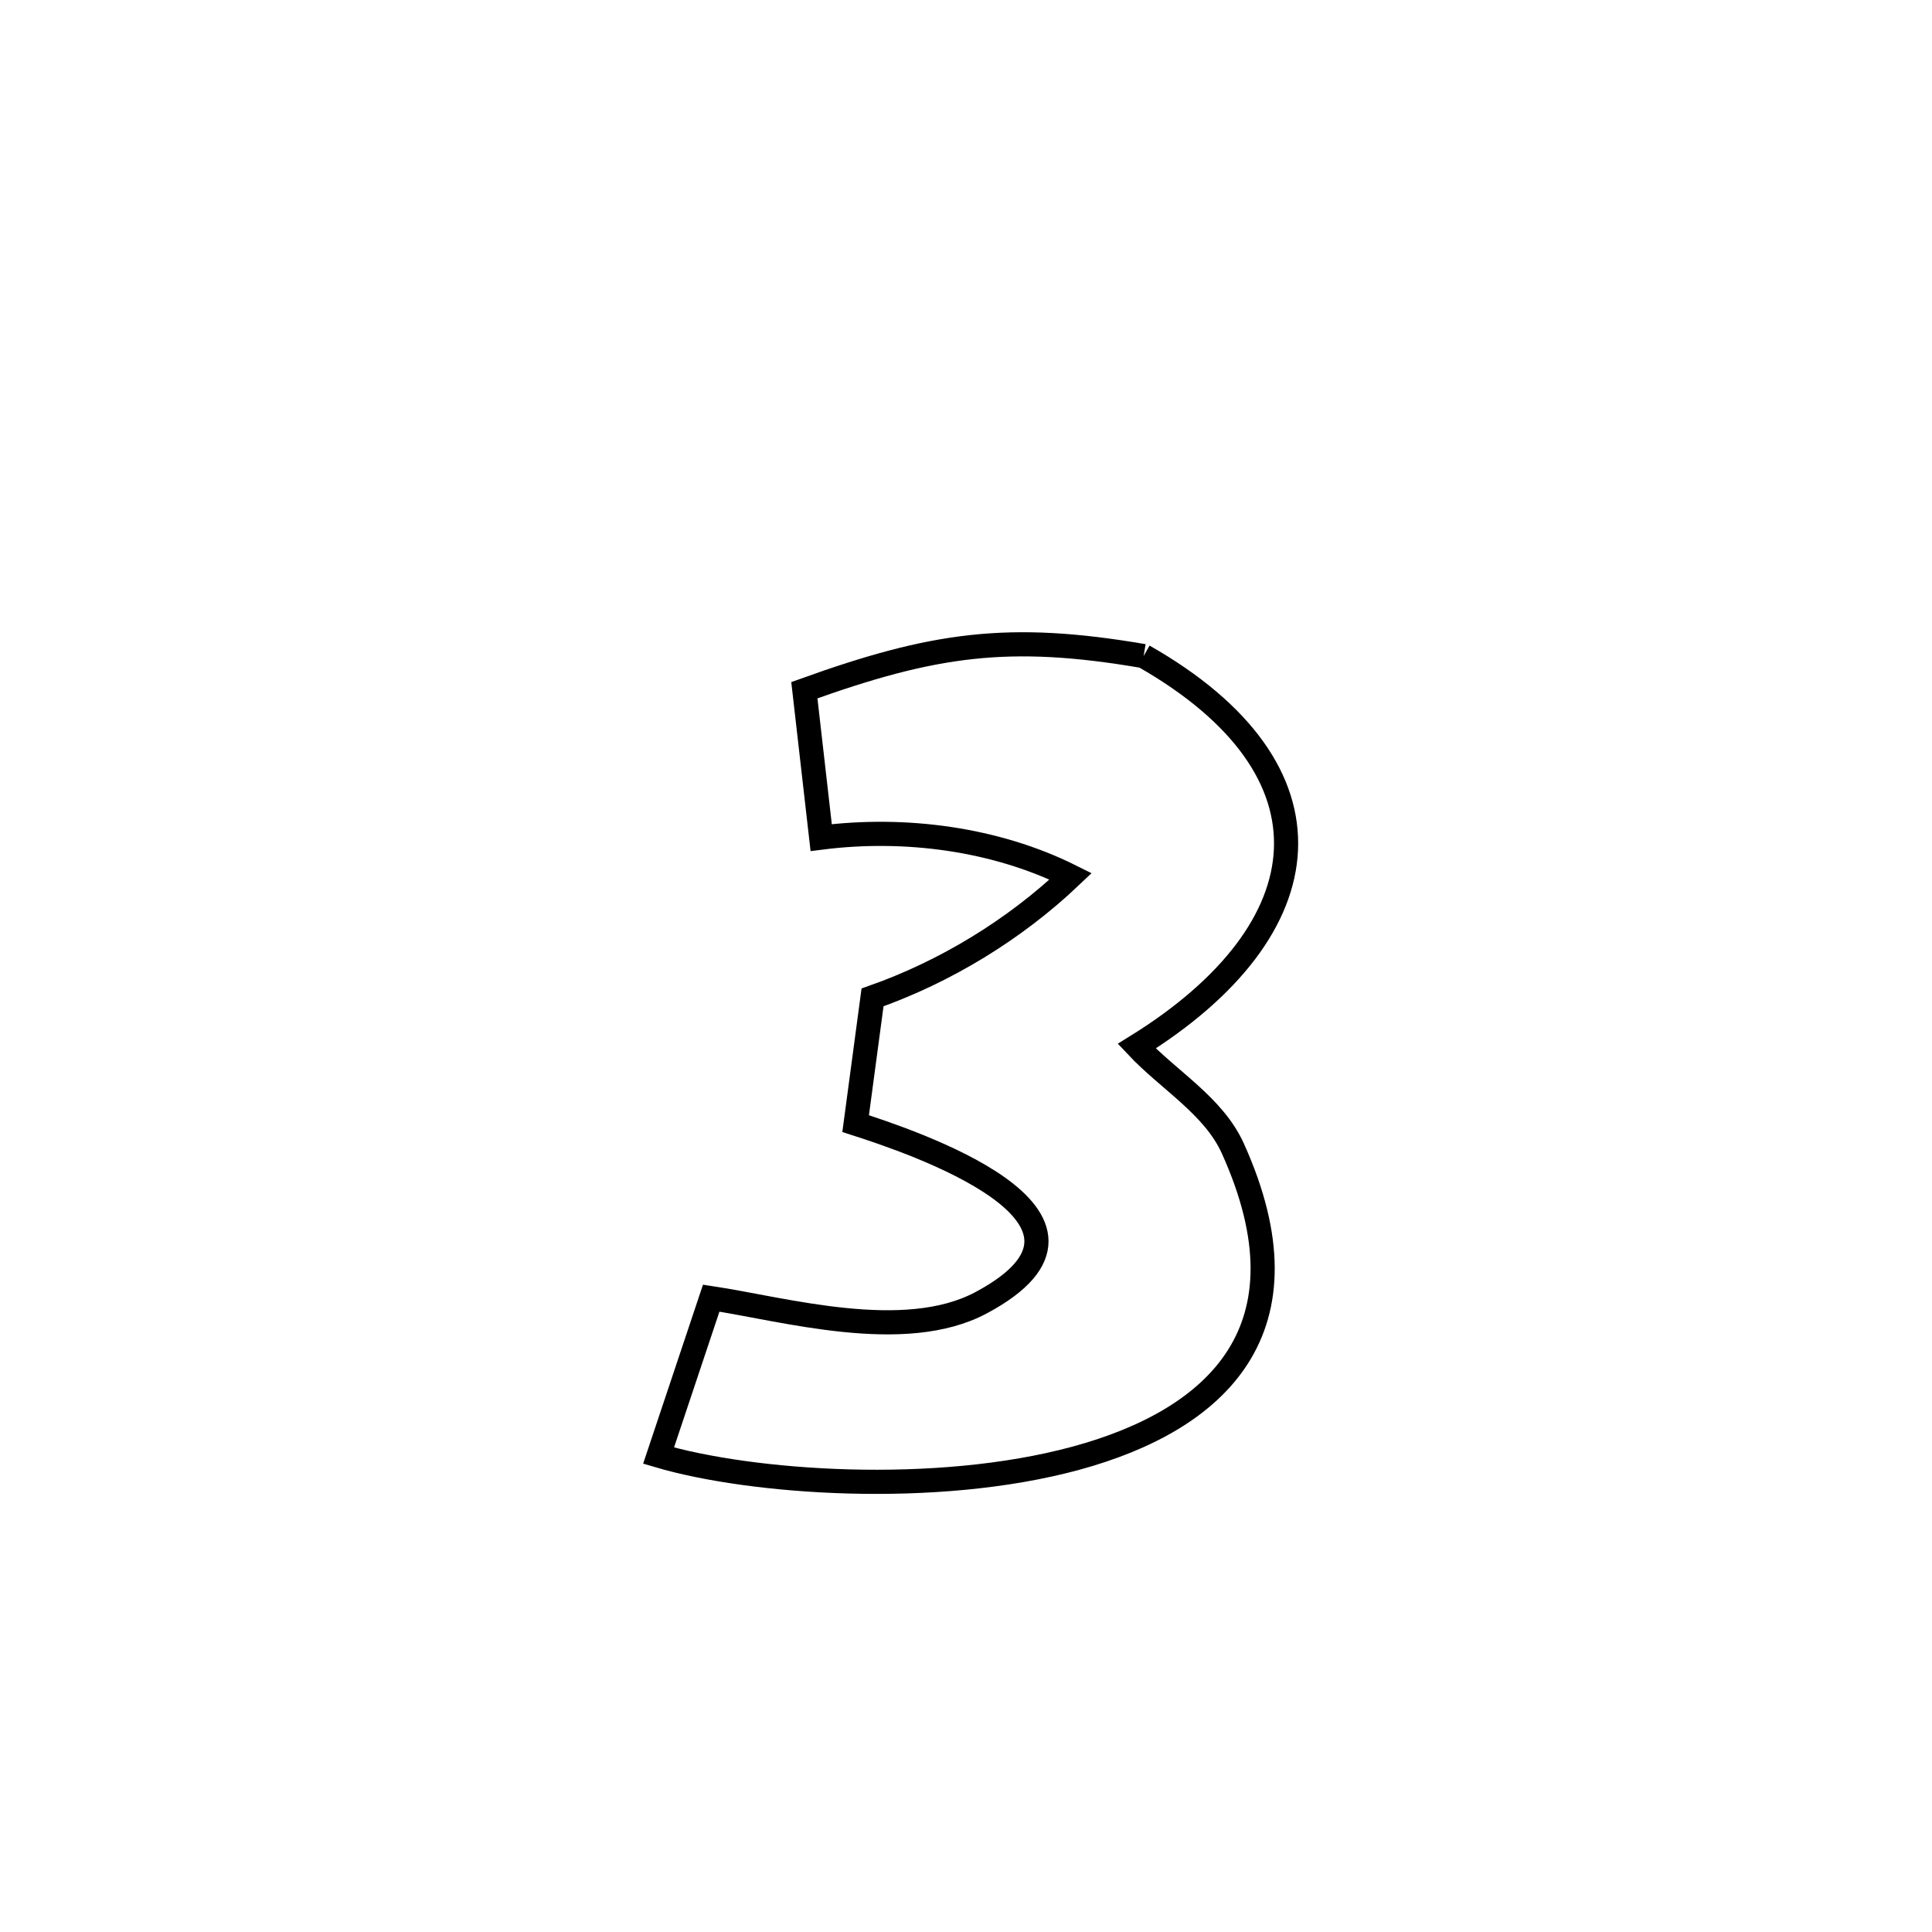 <svg xmlns="http://www.w3.org/2000/svg" viewBox="0.0 0.0 24.0 24.0" height="200px" width="200px"><path fill="none" stroke="black" stroke-width=".3" stroke-opacity="1.0"  filling="0" d="M14.206 8.15 L14.206 8.15 C16.691 9.564 16.465 11.542 14.121 12.996 L14.121 12.996 C14.519 13.42 15.076 13.737 15.315 14.267 C16.33 16.514 15.118 17.637 13.367 18.114 C11.616 18.59 9.325 18.42 8.181 18.082 L8.181 18.082 C8.399 17.43 8.617 16.778 8.835 16.126 L8.835 16.126 C9.734 16.261 11.231 16.695 12.188 16.183 C14.173 15.122 11.293 14.172 10.629 13.958 L10.629 13.958 C10.699 13.435 10.769 12.913 10.839 12.39 L10.839 12.39 C11.746 12.071 12.603 11.548 13.301 10.886 L13.301 10.886 C12.365 10.419 11.238 10.273 10.201 10.405 L10.201 10.405 C10.131 9.795 10.062 9.184 9.992 8.574 L9.992 8.574 C11.594 7.998 12.528 7.862 14.206 8.15 L14.206 8.15"></path></svg>